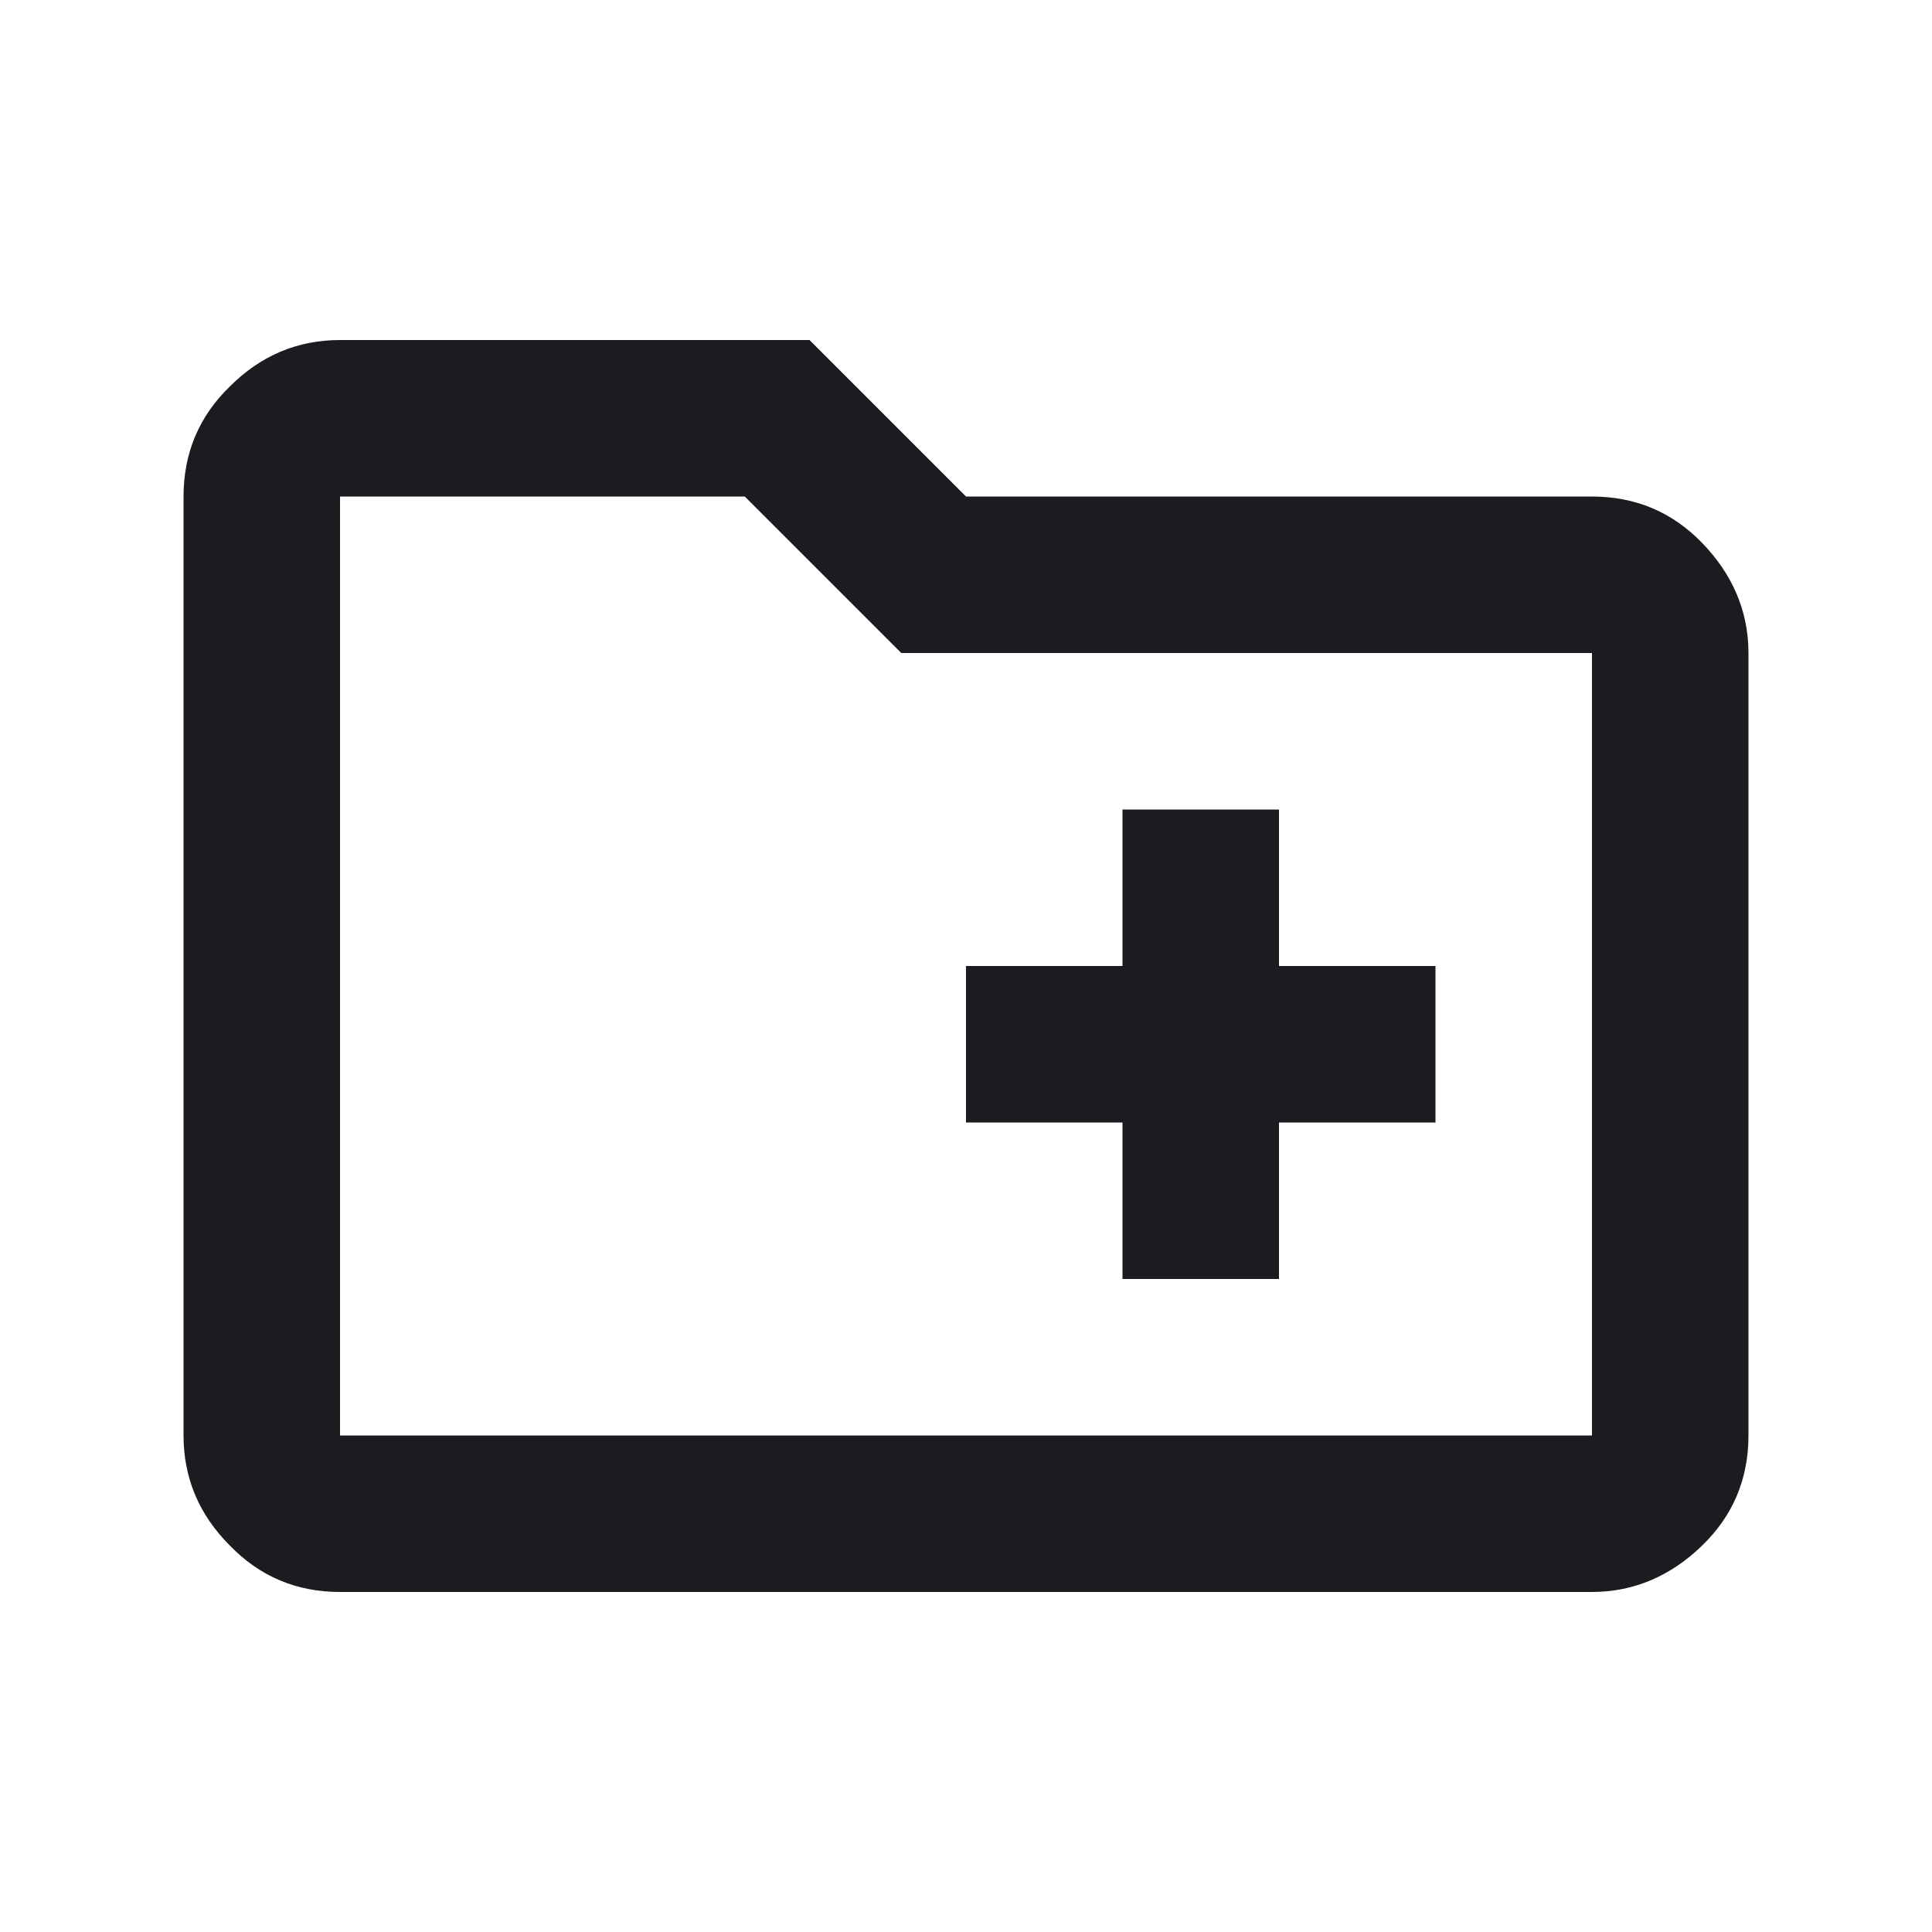 <?xml version="1.0" encoding="UTF-8"?><svg id="Layer_1" xmlns="http://www.w3.org/2000/svg" viewBox="0 0 20 20"><defs><style>.cls-1{fill:#1c1b1f;}</style></defs><path class="cls-1" d="m11.62,13.24h1.62v-1.62h1.62v-1.62h-1.62v-1.62h-1.62v1.62h-1.62v1.62h1.62v1.62Zm-8.1,3.24c-.45,0-.83-.16-1.14-.48-.32-.32-.48-.7-.48-1.14V5.14c0-.45.16-.83.48-1.14.32-.32.7-.48,1.14-.48h4.86l1.62,1.62h6.48c.45,0,.83.16,1.14.48s.48.7.48,1.14v8.1c0,.45-.16.83-.48,1.14s-.7.48-1.14.48H3.52Zm0-1.62h12.96V6.76h-7.15l-1.62-1.62H3.52v9.72Z"/></svg>